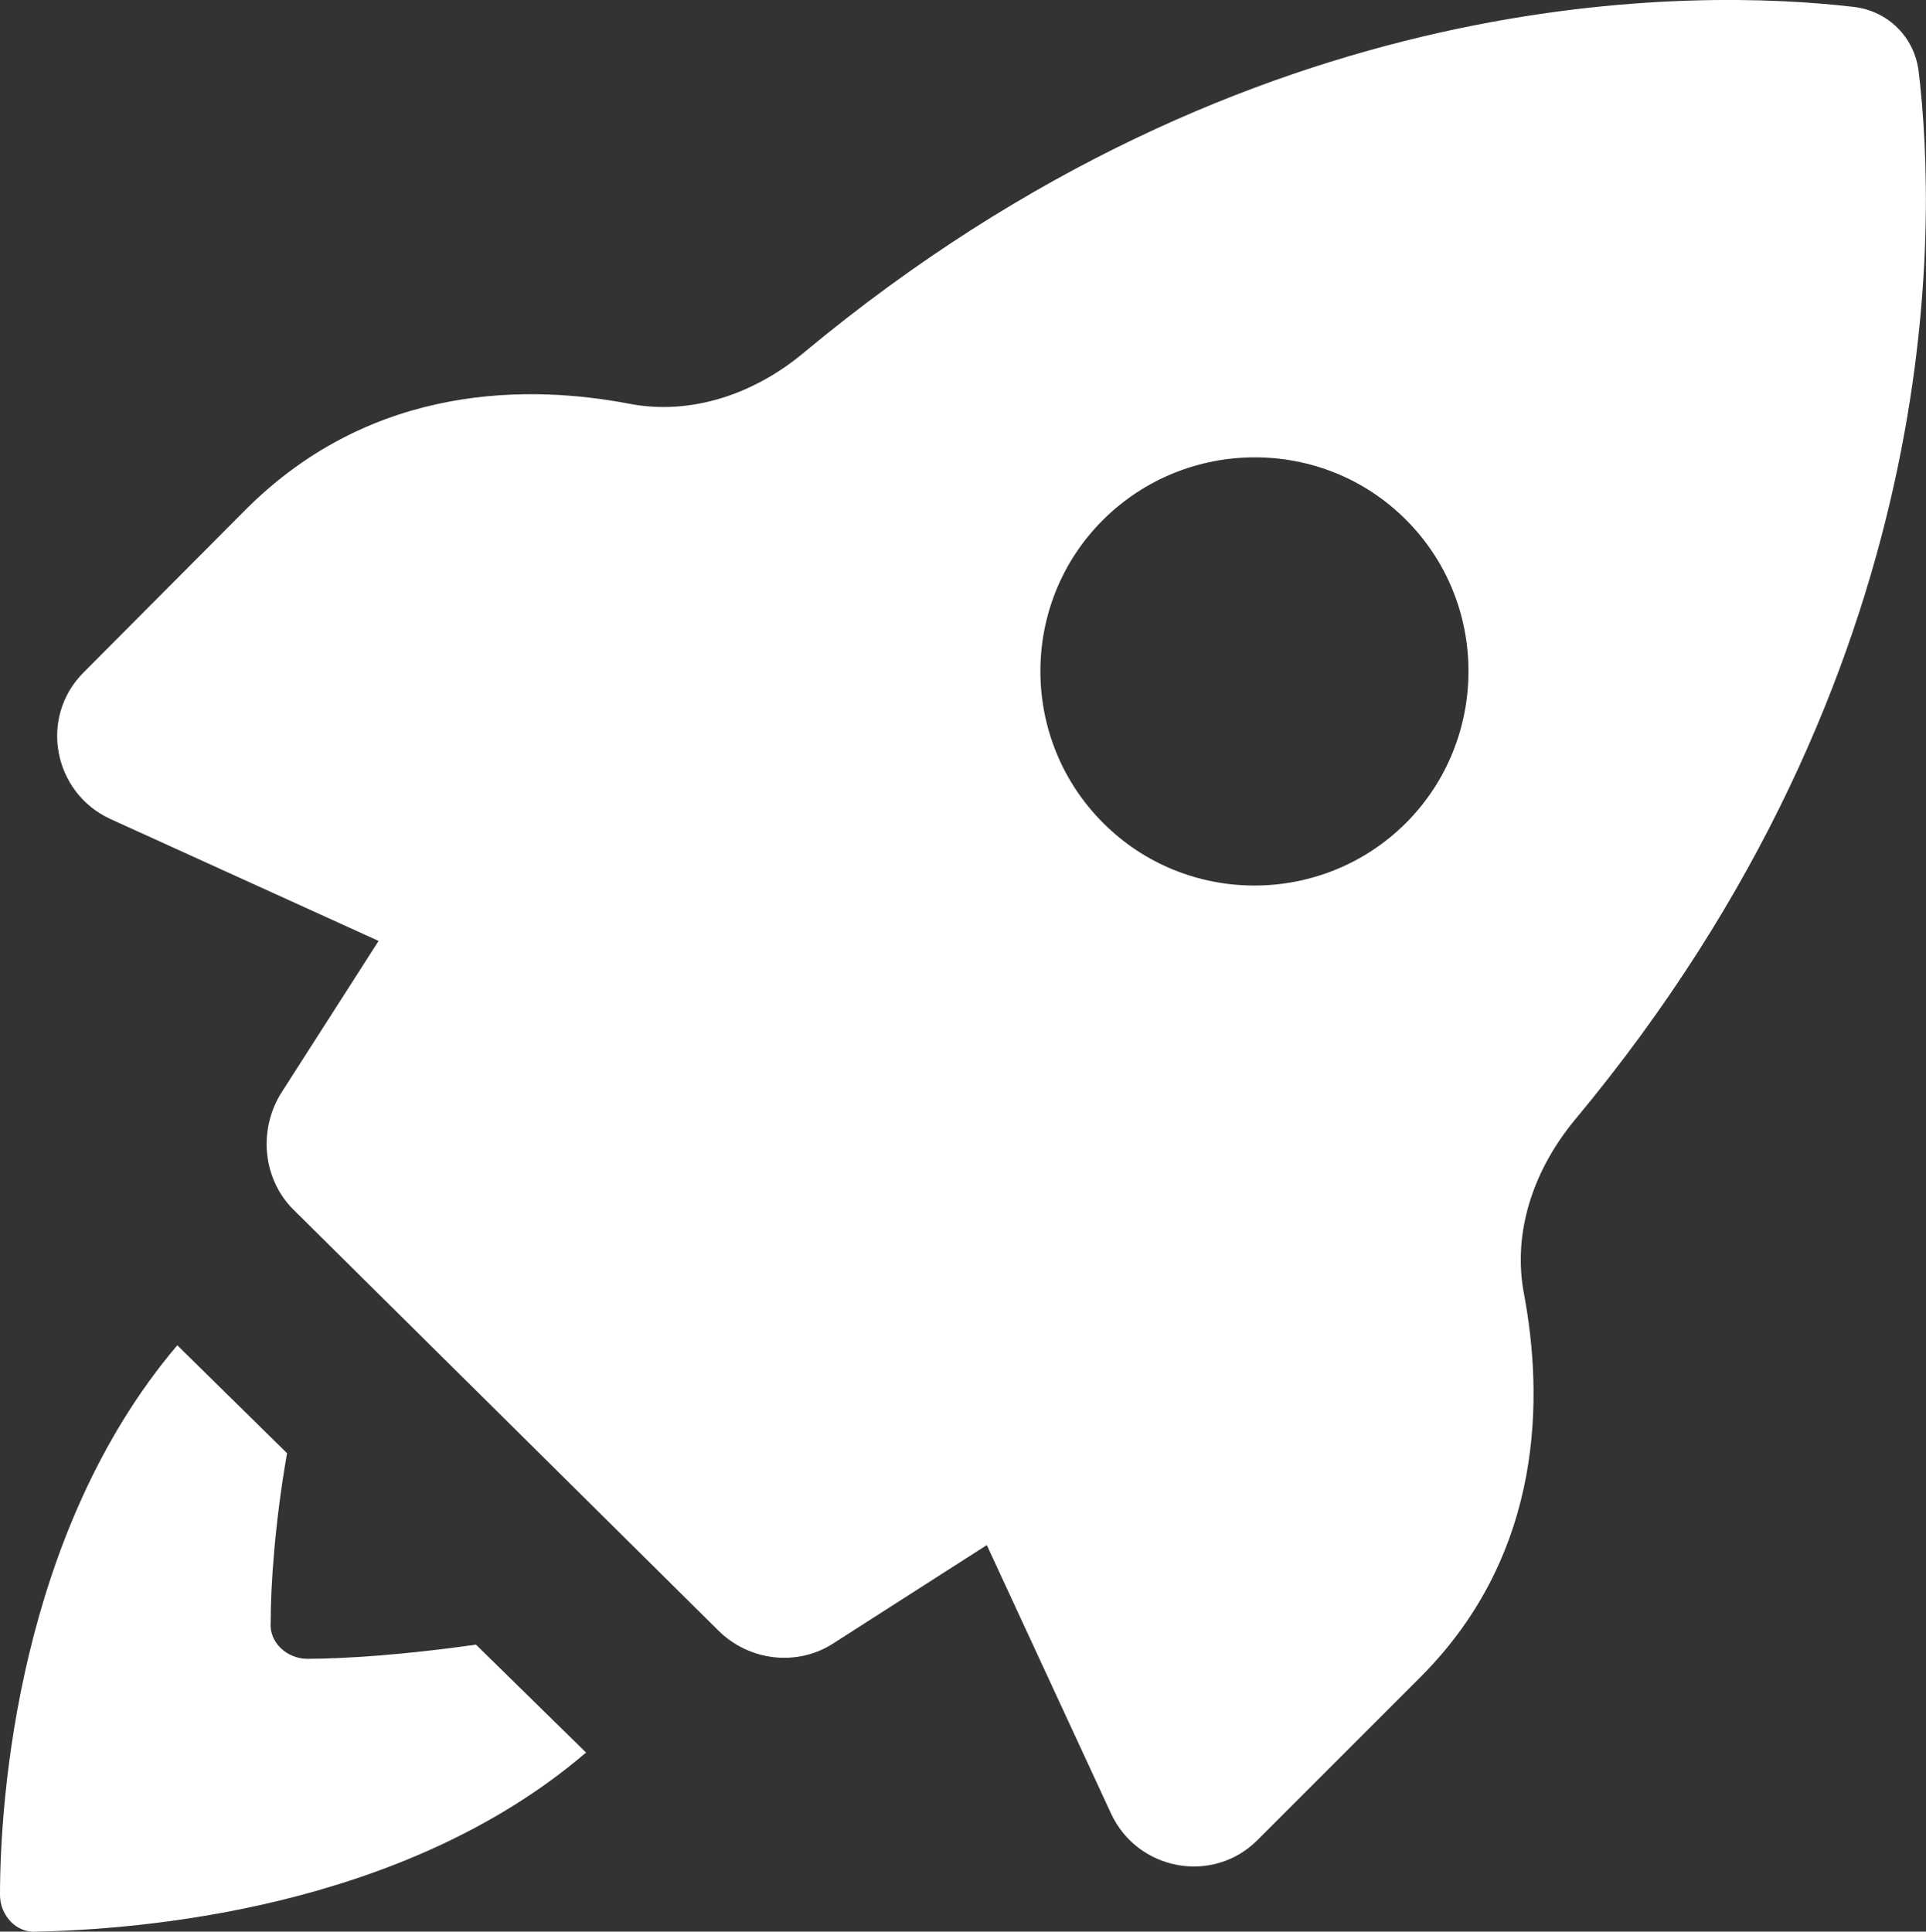 <?xml version="1.0" encoding="utf-8"?>
<!-- Generator: Adobe Illustrator 19.0.0, SVG Export Plug-In . SVG Version: 6.00 Build 0)  -->
<svg version="1.1" id="Layer_1" xmlns="http://www.w3.org/2000/svg" xmlns:xlink="http://www.w3.org/1999/xlink" x="0px" y="0px"
	 viewBox="0 0 530.1 531.7" style="enable-background:new 0 0 530.1 531.7;" xml:space="preserve">
<rect x="0" y="0" width="530.1" height="531.7" fill="#333333" stroke="none"/>
<style type="text/css">
	.st0{clip-path:url(#SVGID_2_);fill:#FFFFFF;}
</style>
<g>
	<defs>
		<rect id="SVGID_1_" width="530.1" height="531.7"/>
	</defs>
	<clipPath id="SVGID_2_">
		<use xlink:href="#SVGID_1_"  style="overflow:visible;"/>
	</clipPath>
	<path class="st0" d="M84.6,456.6c-5.6,0-10.6-4.5-10.1-10.1c0-10.1,1.1-26.9,4.5-46.5l-30.2-29.7C5,421.9,0,495.3,0,521.6
		c0,5.6,4.5,10.6,10.1,10.1c26.9-0.6,100.2-5.6,151.2-49.3L131,452.7C111.4,455.5,94.6,456.6,84.6,456.6L84.6,456.6z"/>
	<path class="st0" d="M528.1,19.8C527,10.3,519.7,3,510.2,1.9c-42.6-5-165.2-7.8-289,95.2c-13.4,11.2-30.8,17.4-48.2,14
		c-26.3-5-70-6.2-105.3,29.1L23,185.1c-12.3,12.3-8.4,33,7.3,40.3l73.9,33.6l-26.9,42c-6.2,10.1-5,23.5,3.4,31.9l117,115.9
		c8.4,8.4,21.8,10.1,31.9,3.4l42-26.9l34.2,73.9c7.3,15.7,28,19.6,40.3,7.3l44.8-44.8c34.7-34.7,33.6-78.4,28.6-105.3
		c-3.4-17.4,2.8-34.7,14-48.2C536.5,184.5,533.1,61.8,528.1,19.8z M387,226.5c-23,23-60.5,23-83.4,0c-23-23-23-60.5,0-83.4
		s60.5-23,83.4,0C409.9,166,409.9,203.5,387,226.5z"/>
</g>
</svg>

